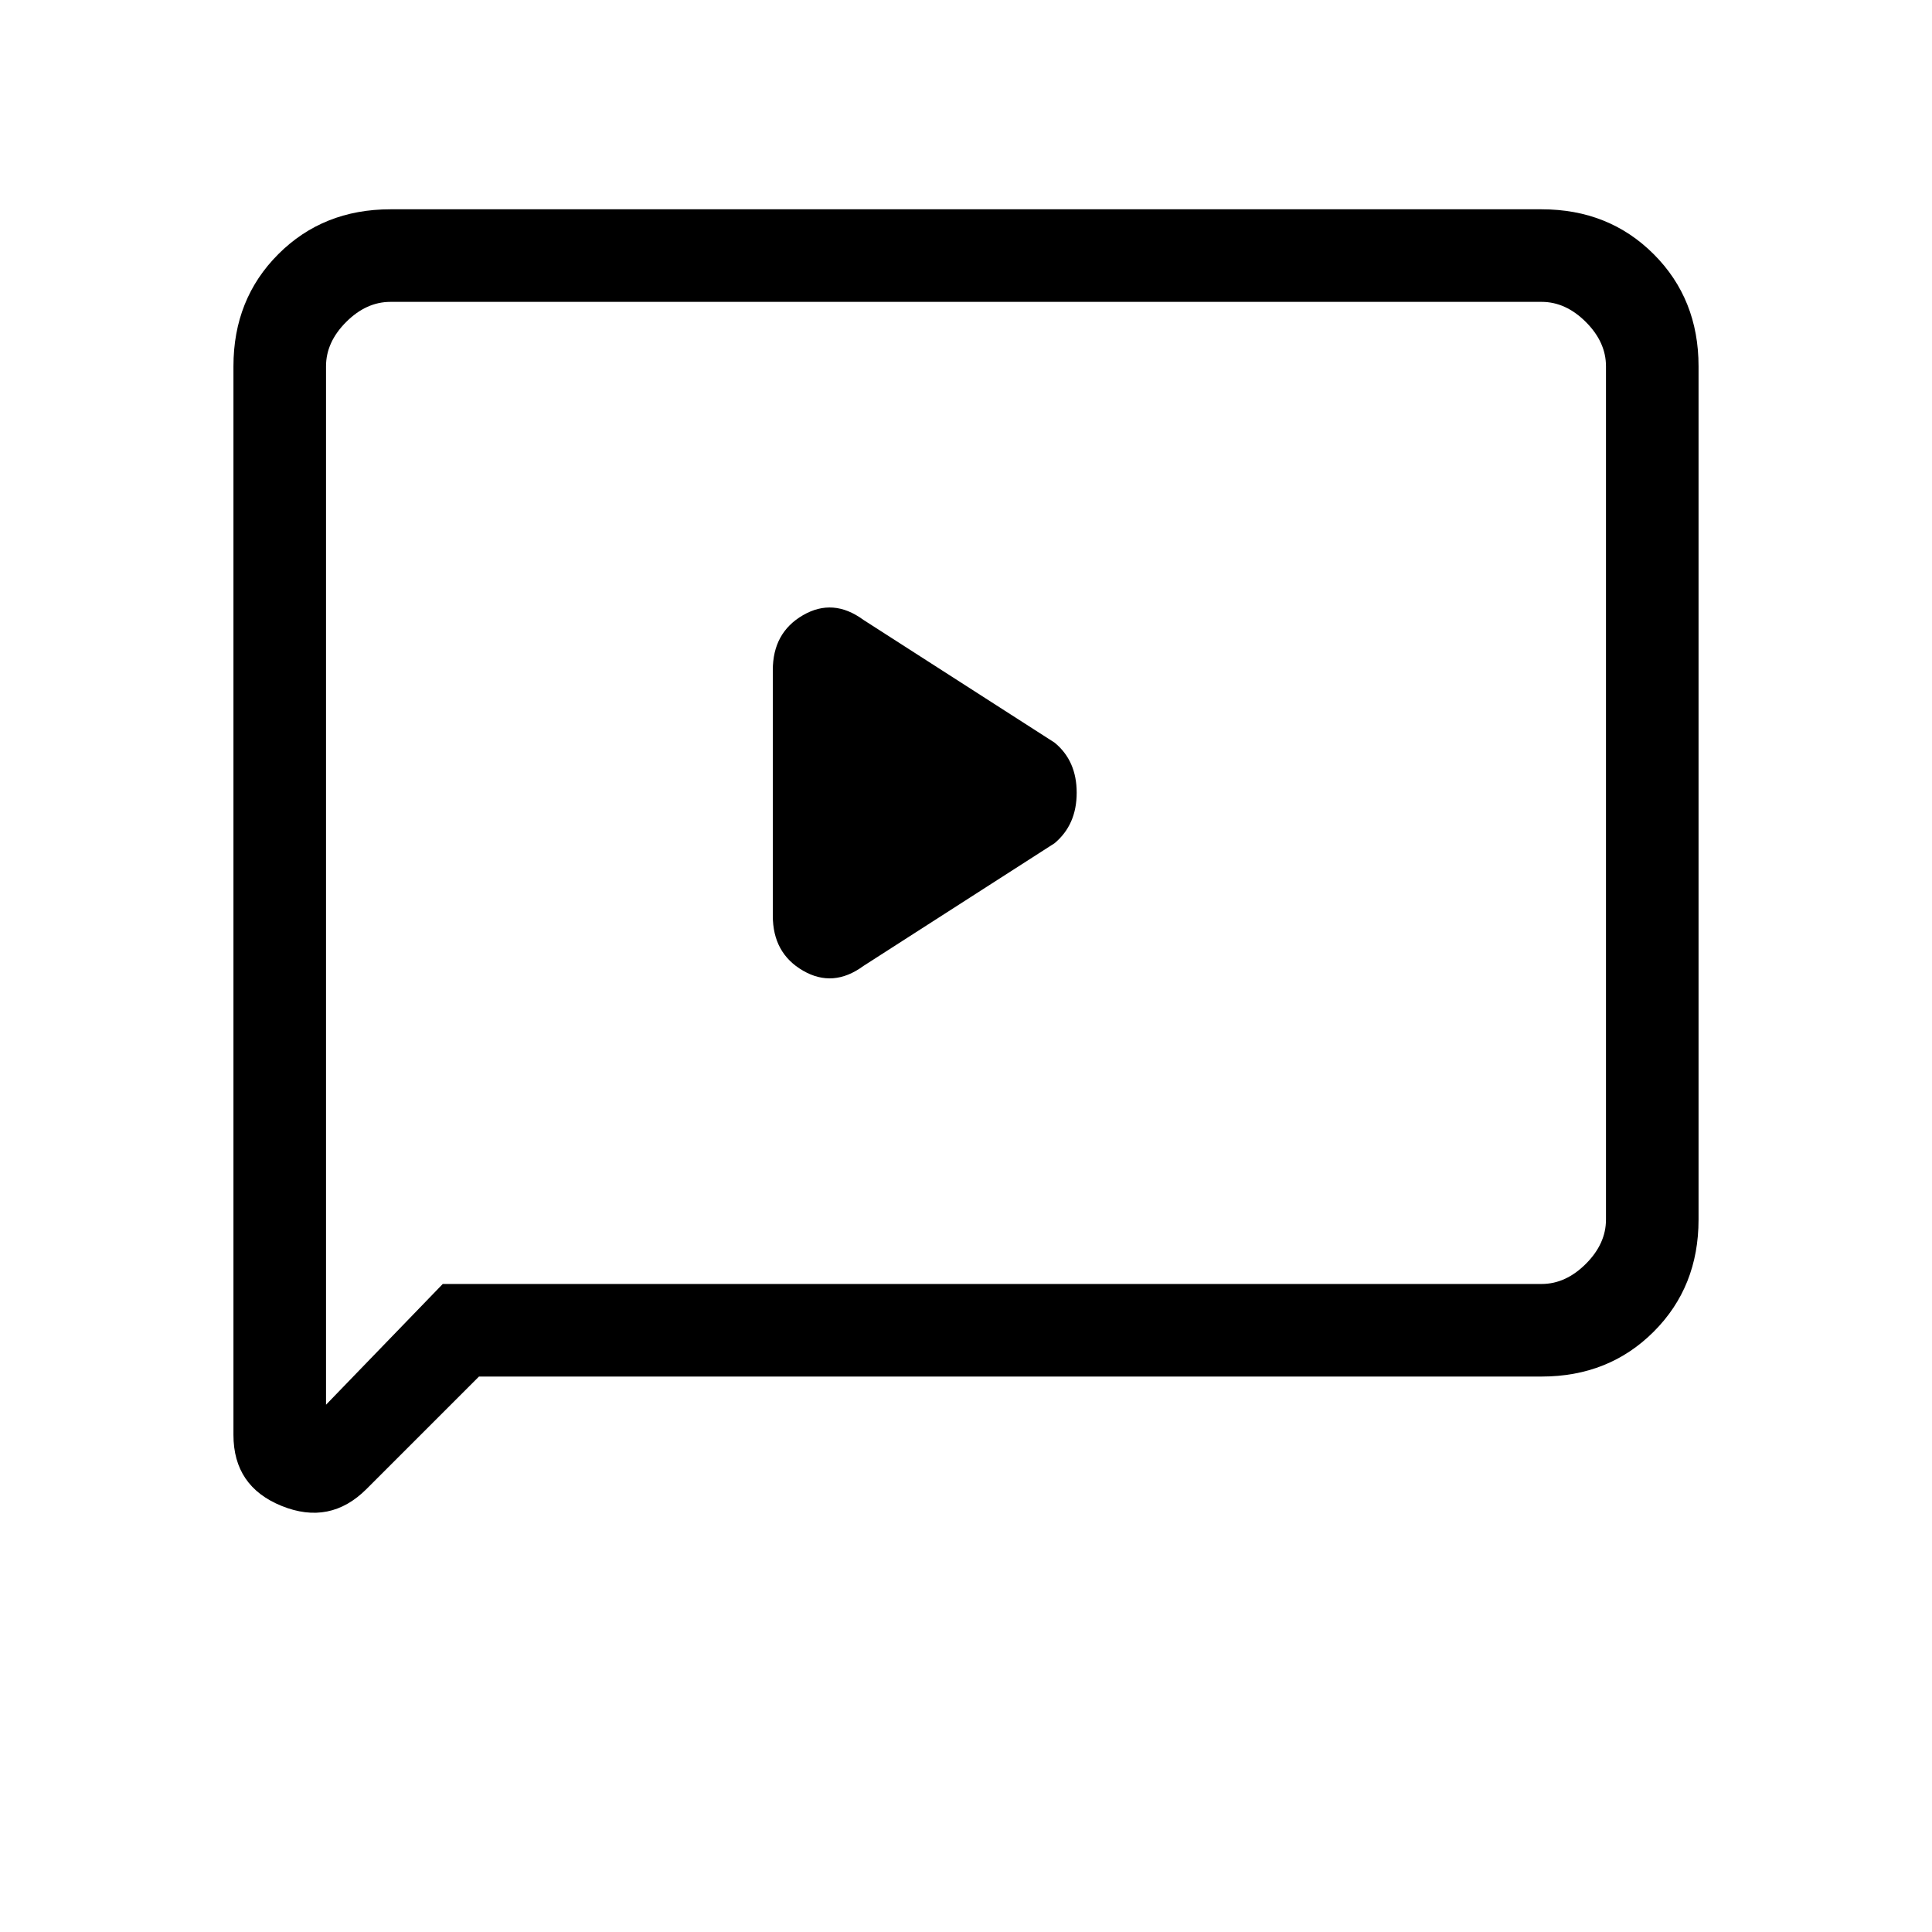 <svg xmlns="http://www.w3.org/2000/svg" height="20" viewBox="0 -960 960 960" width="20"><path d="m429-480 95-61q11-9.2 11-25.1 0-15.9-11-24.9l-95-61q-15-11-30-2.31-15 8.68-15 27.31v122q0 18.63 15 27.31 15 8.69 30-2.31ZM238-276l-55.88 55.88Q164-202 140-211.69q-24-9.69-24-35.31v-531q0-33.42 22.29-55.71Q160.57-856 194-856h572q33.42 0 55.71 22.29T844-778v424q0 33.43-22.29 55.71Q799.42-276 766-276H238Zm-18-46h546q12 0 22-10t10-22v-424q0-12-10-22t-22-10H194q-12 0-22 10t-10 22v516l58-60Zm-58 0v-488 488Z"/></svg>